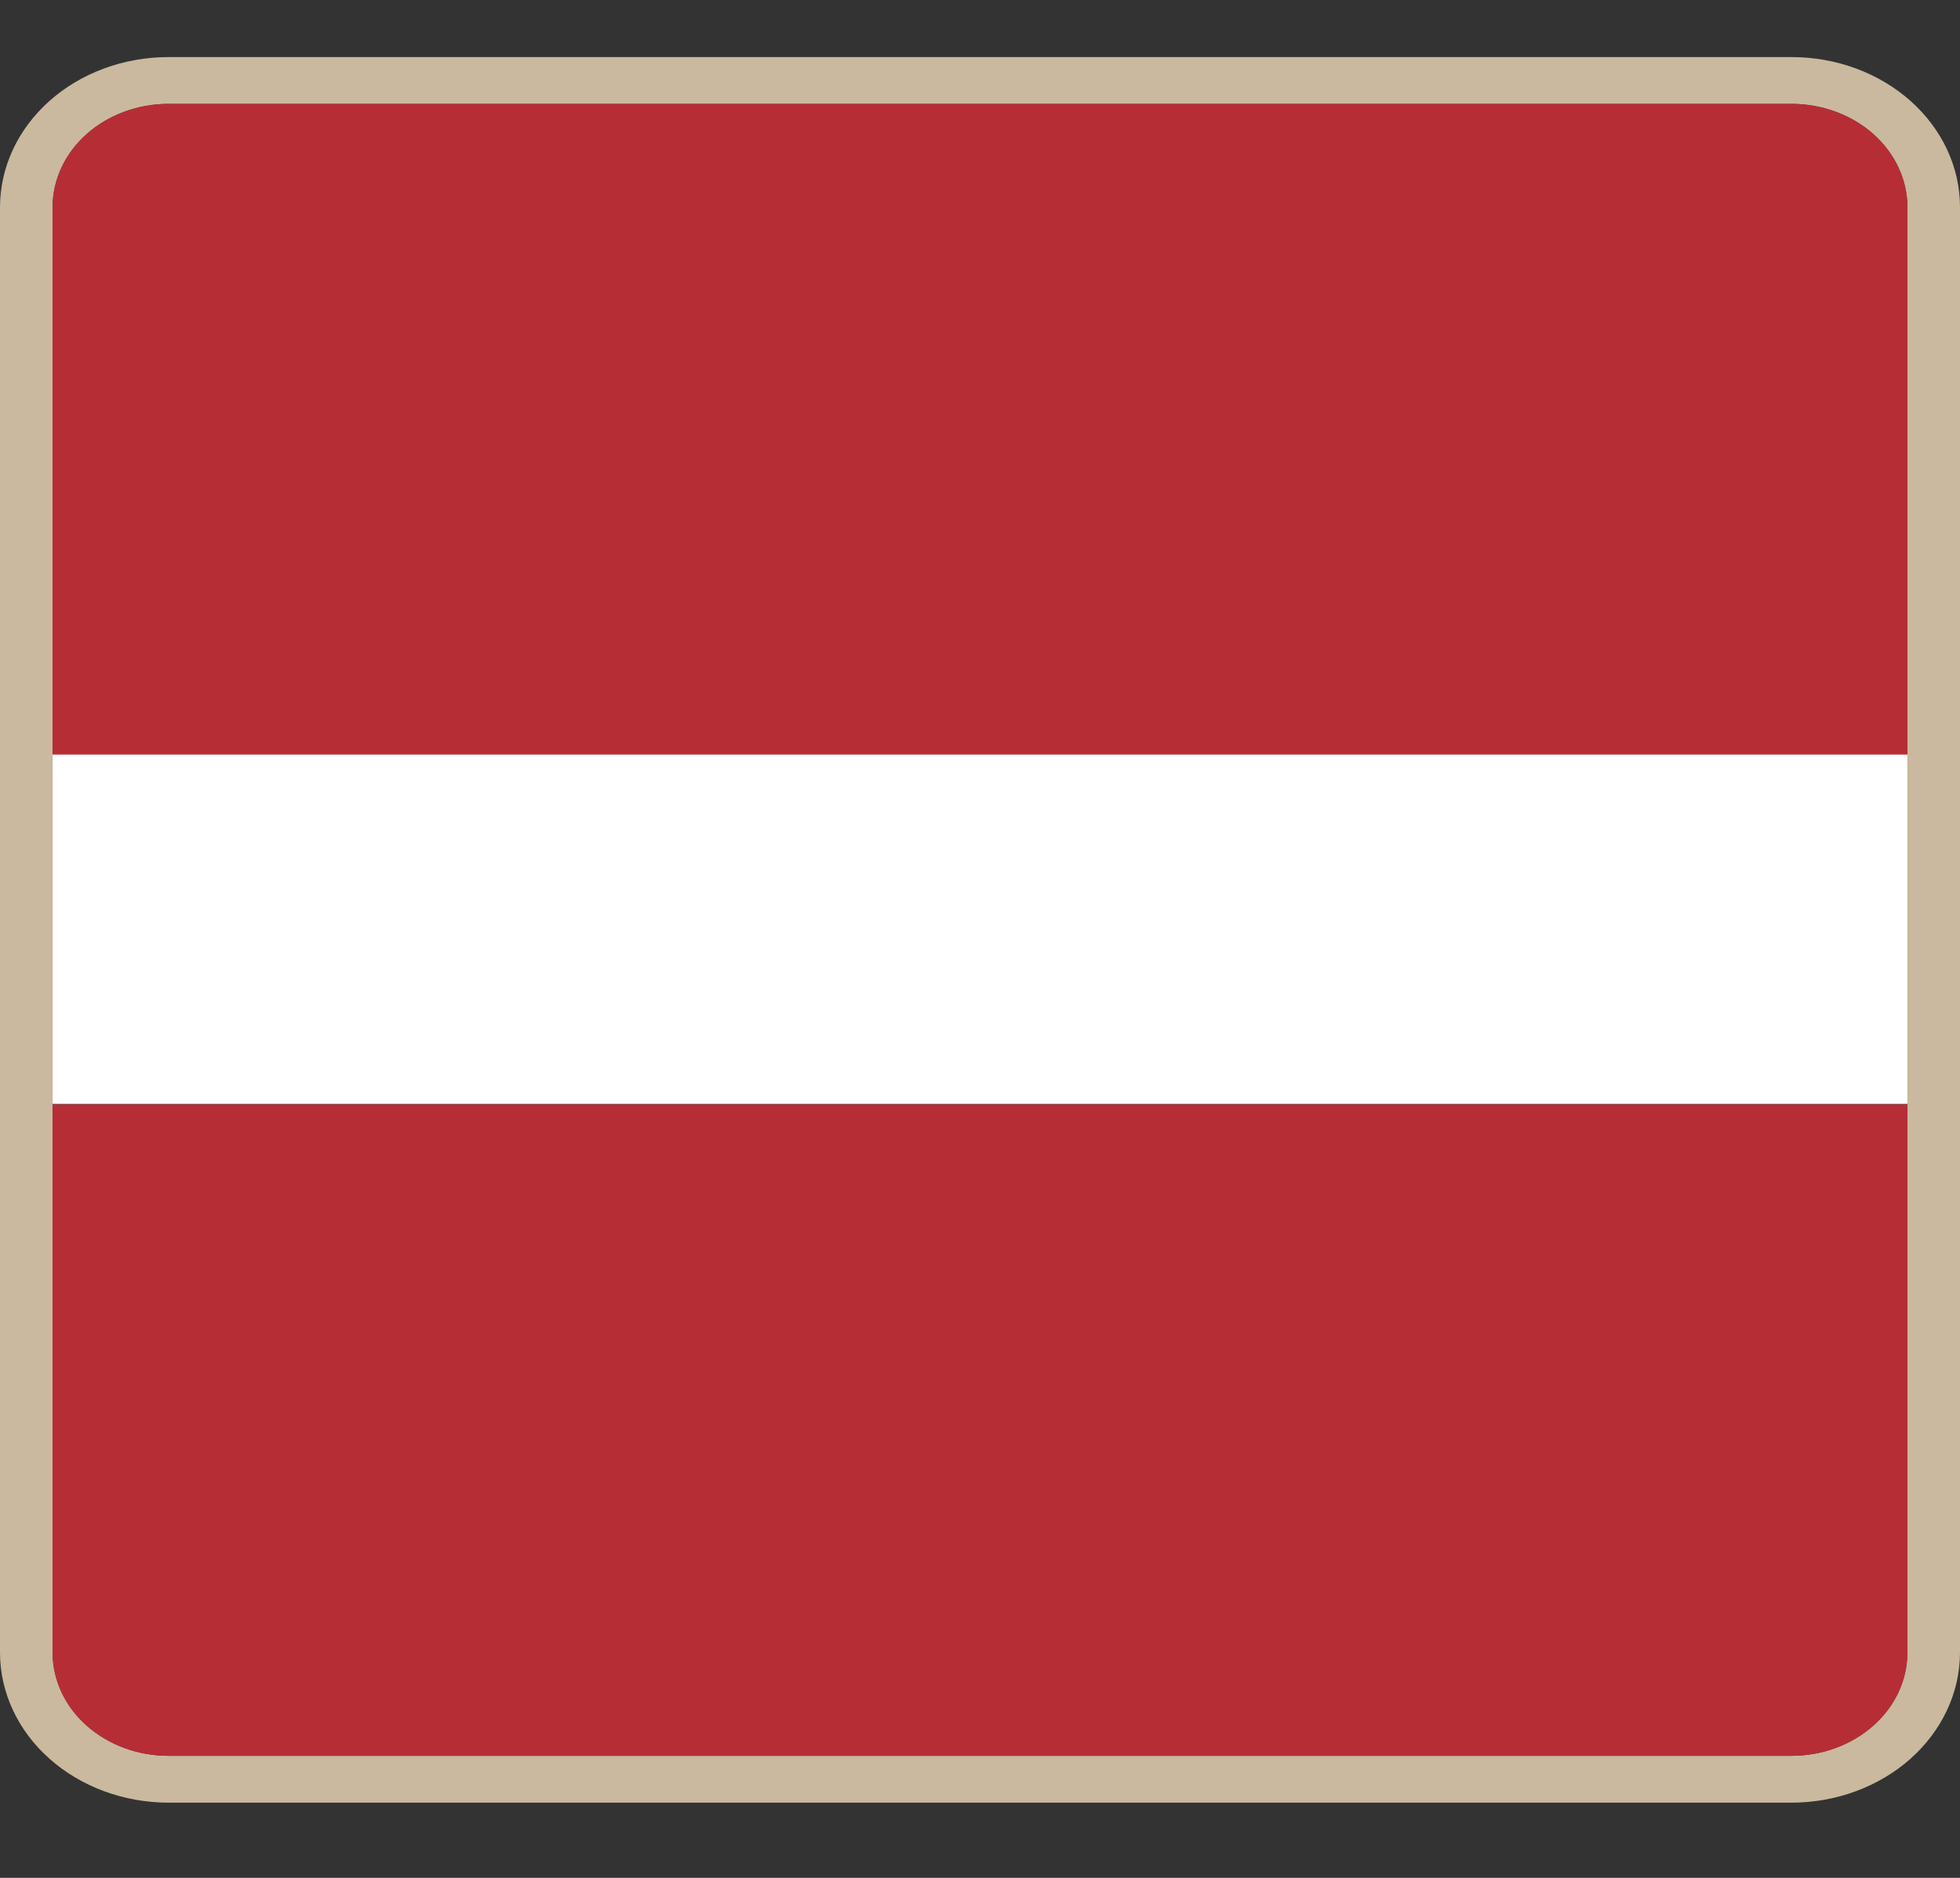 <svg width="24" height="23" viewBox="0 0 24 23" fill="none" xmlns="http://www.w3.org/2000/svg">
<rect x="0" y="0" width="24" height="23" fill="#333333" stroke="none"/>
<g clip-path="url(#clip0_284_100843)">
<path d="M21.938 1.272C22.314 1.273 22.674 1.406 22.94 1.643C23.206 1.88 23.355 2.201 23.356 2.536V20.242C23.355 20.577 23.206 20.898 22.94 21.134C22.674 21.371 22.314 21.505 21.938 21.505H2.062C1.686 21.505 1.326 21.371 1.06 21.134C0.794 20.898 0.645 20.577 0.644 20.242V2.536C0.645 2.201 0.794 1.88 1.06 1.643C1.326 1.406 1.686 1.273 2.062 1.272H21.938ZM21.938 0.699H2.062C1.515 0.699 0.991 0.893 0.605 1.237C0.218 1.582 0.001 2.049 0 2.536V20.242C0.001 20.729 0.218 21.196 0.605 21.54C0.991 21.884 1.515 22.078 2.062 22.079H21.938C22.485 22.078 23.008 21.884 23.395 21.54C23.781 21.195 23.999 20.729 24 20.242V2.536C24 2.049 23.782 1.582 23.395 1.237C23.009 0.893 22.485 0.699 21.938 0.699Z" fill="#CAB99E"/>
<path d="M0.644 20.242C0.644 20.577 0.794 20.898 1.06 21.135C1.326 21.371 1.686 21.505 2.062 21.505H21.938C22.314 21.505 22.674 21.371 22.94 21.135C23.206 20.898 23.355 20.577 23.356 20.242V13.527H0.644V20.242Z" fill="#B72D36"/>
<path d="M21.938 1.272H2.062C1.686 1.273 1.326 1.406 1.06 1.643C0.794 1.88 0.644 2.201 0.644 2.536V9.251H23.356V2.545C23.357 2.378 23.321 2.213 23.25 2.059C23.18 1.905 23.075 1.764 22.944 1.646C22.812 1.528 22.655 1.434 22.483 1.37C22.31 1.306 22.125 1.273 21.938 1.272Z" fill="#B72D36"/>
<path d="M23.356 9.242H0.644V13.521H23.356V9.242Z" fill="white"/>
</g>
<defs>
<clipPath id="clip0_284_100843">
<rect width="24" height="21.38" fill="white" transform="translate(0 0.699)"/>
</clipPath>
</defs>
</svg>
